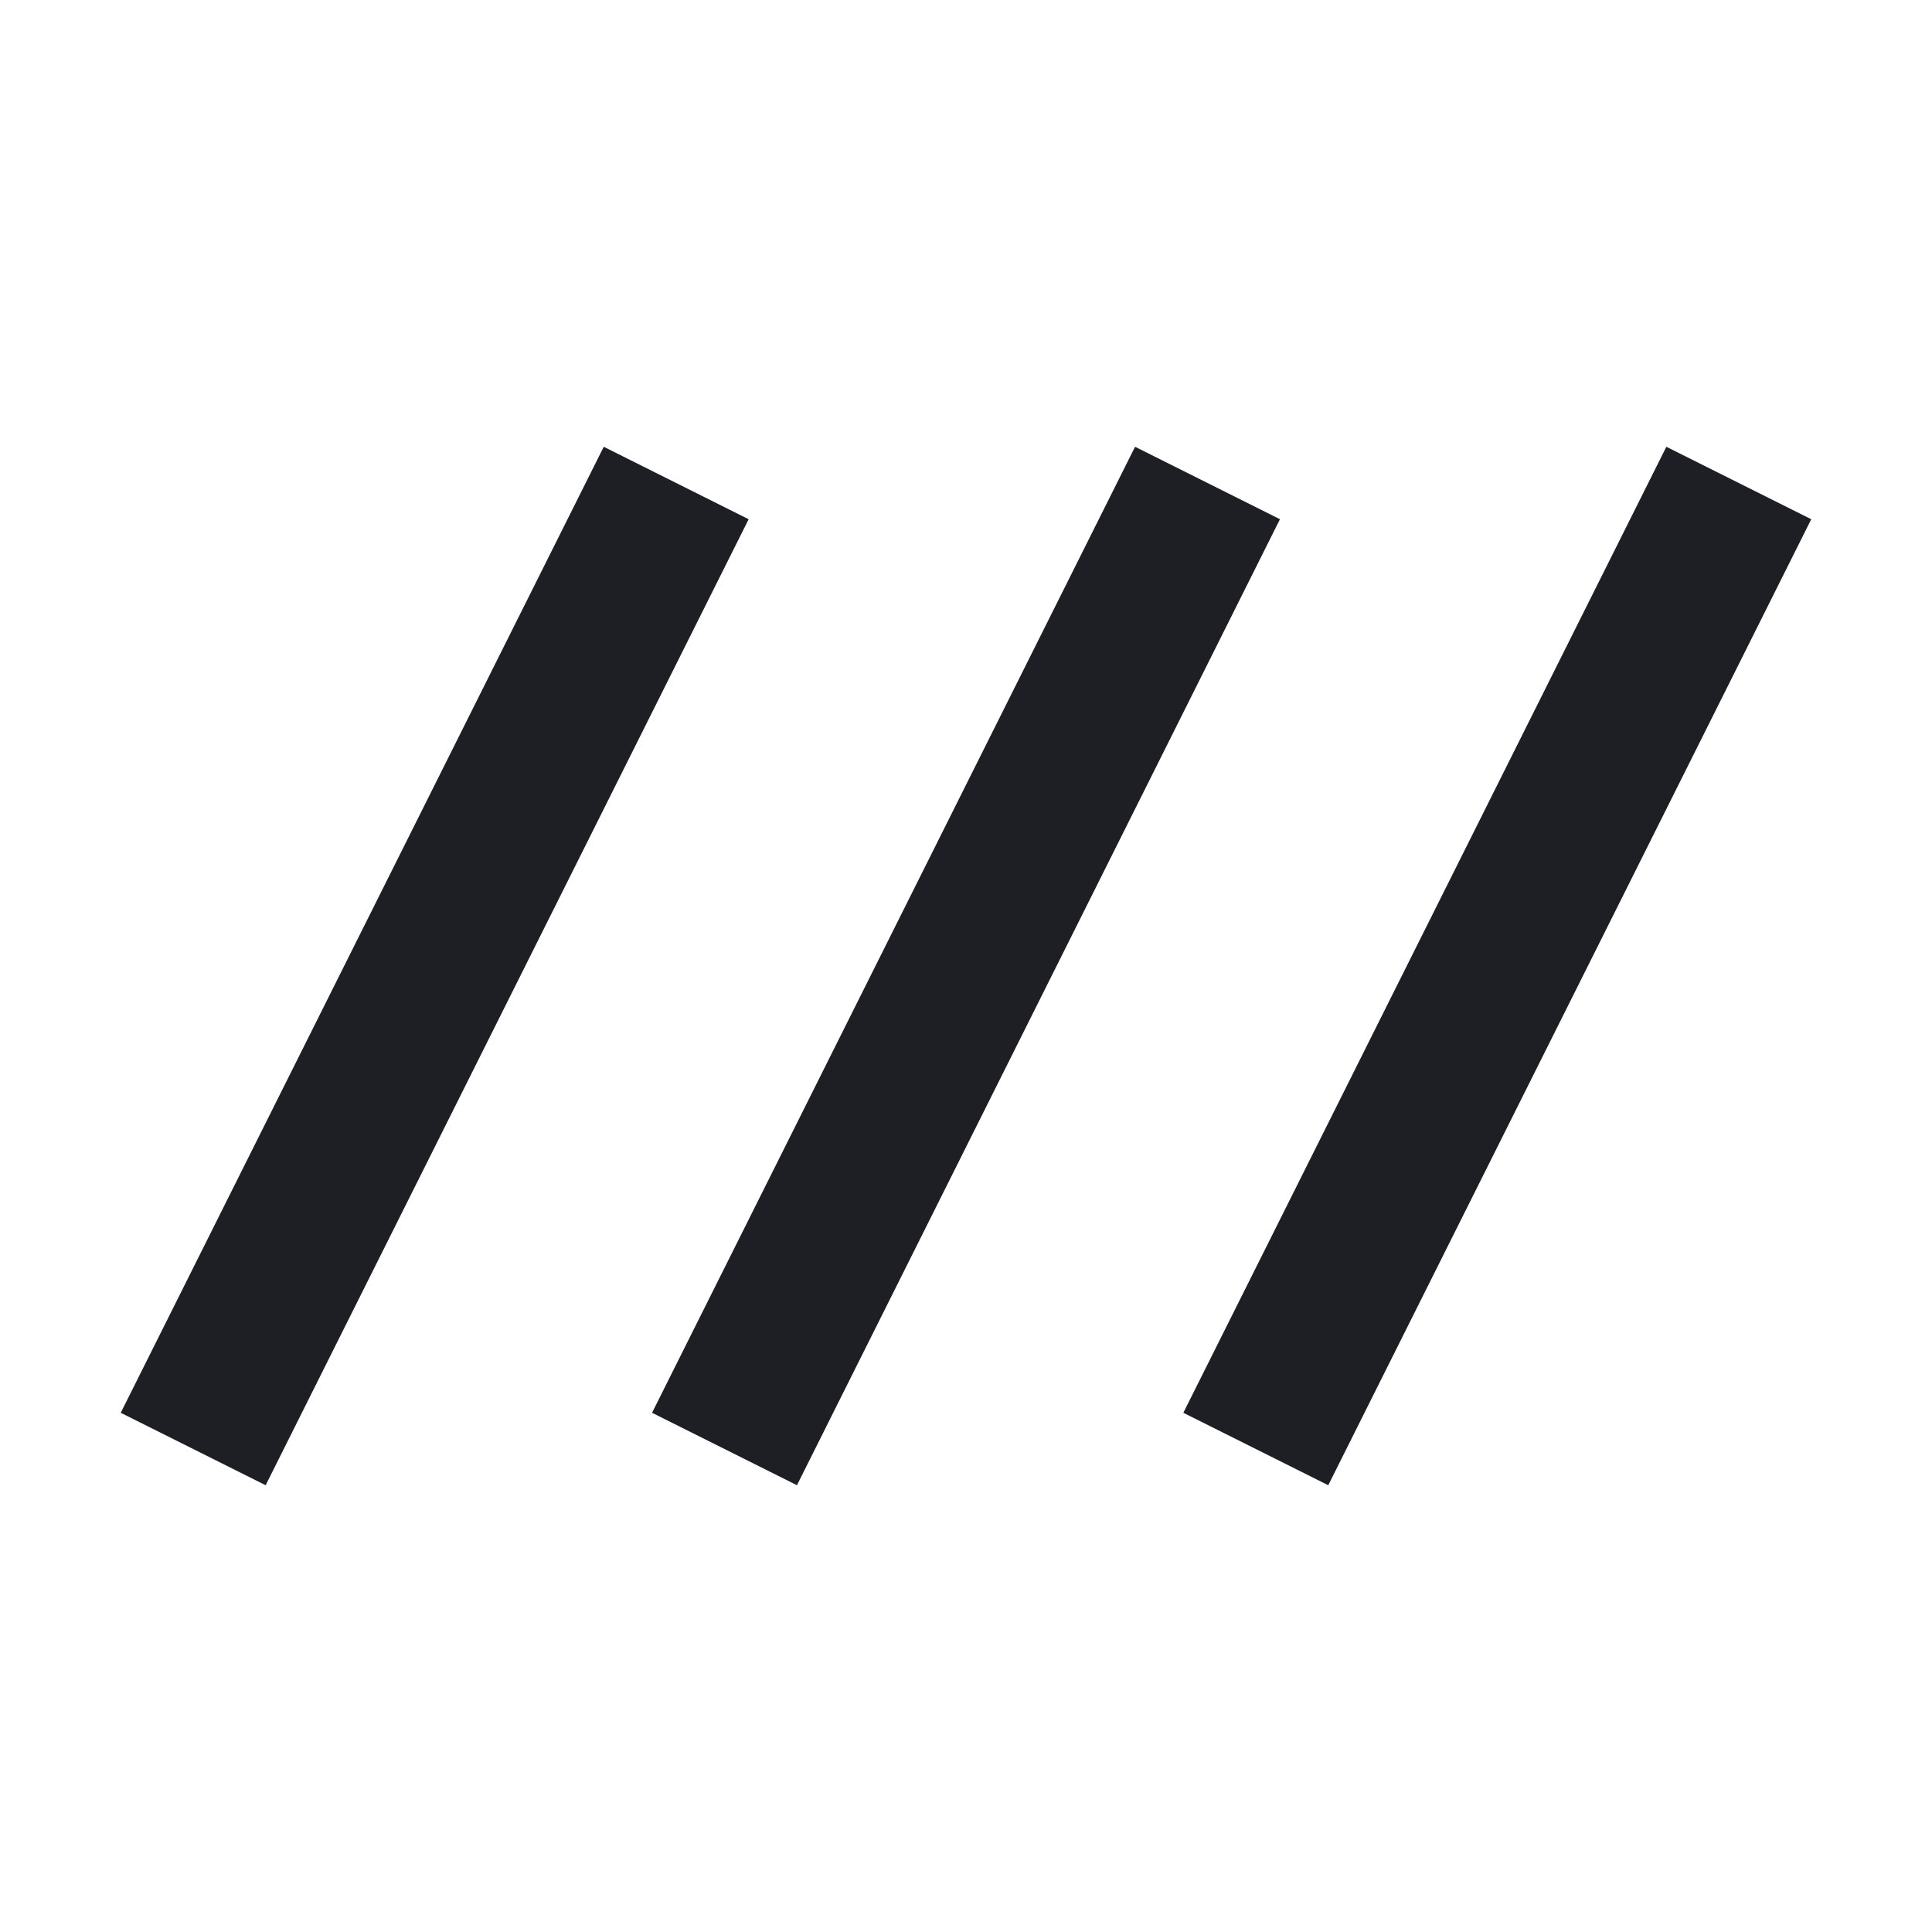 <svg width="24" height="24" viewBox="0 0 24 24" fill="none" xmlns="http://www.w3.org/2000/svg">
<g clip-path="url(#clip0_817_17235)">
<path d="M3.3 18.45L1.5 17.55L7.5 5.55L9.3 6.45L3.3 18.45ZM9.9 18.45L8.1 17.55L14.1 5.55L15.9 6.45L9.9 18.45ZM16.5 18.45L14.7 17.55L20.7 5.55L22.5 6.45L16.5 18.45Z" fill="#1E1E25"/>
</g>
<defs>
<clipPath id="clip0_817_17235">
<rect width="24" height="24" fill="white"/>
</clipPath>
</defs>
</svg>
